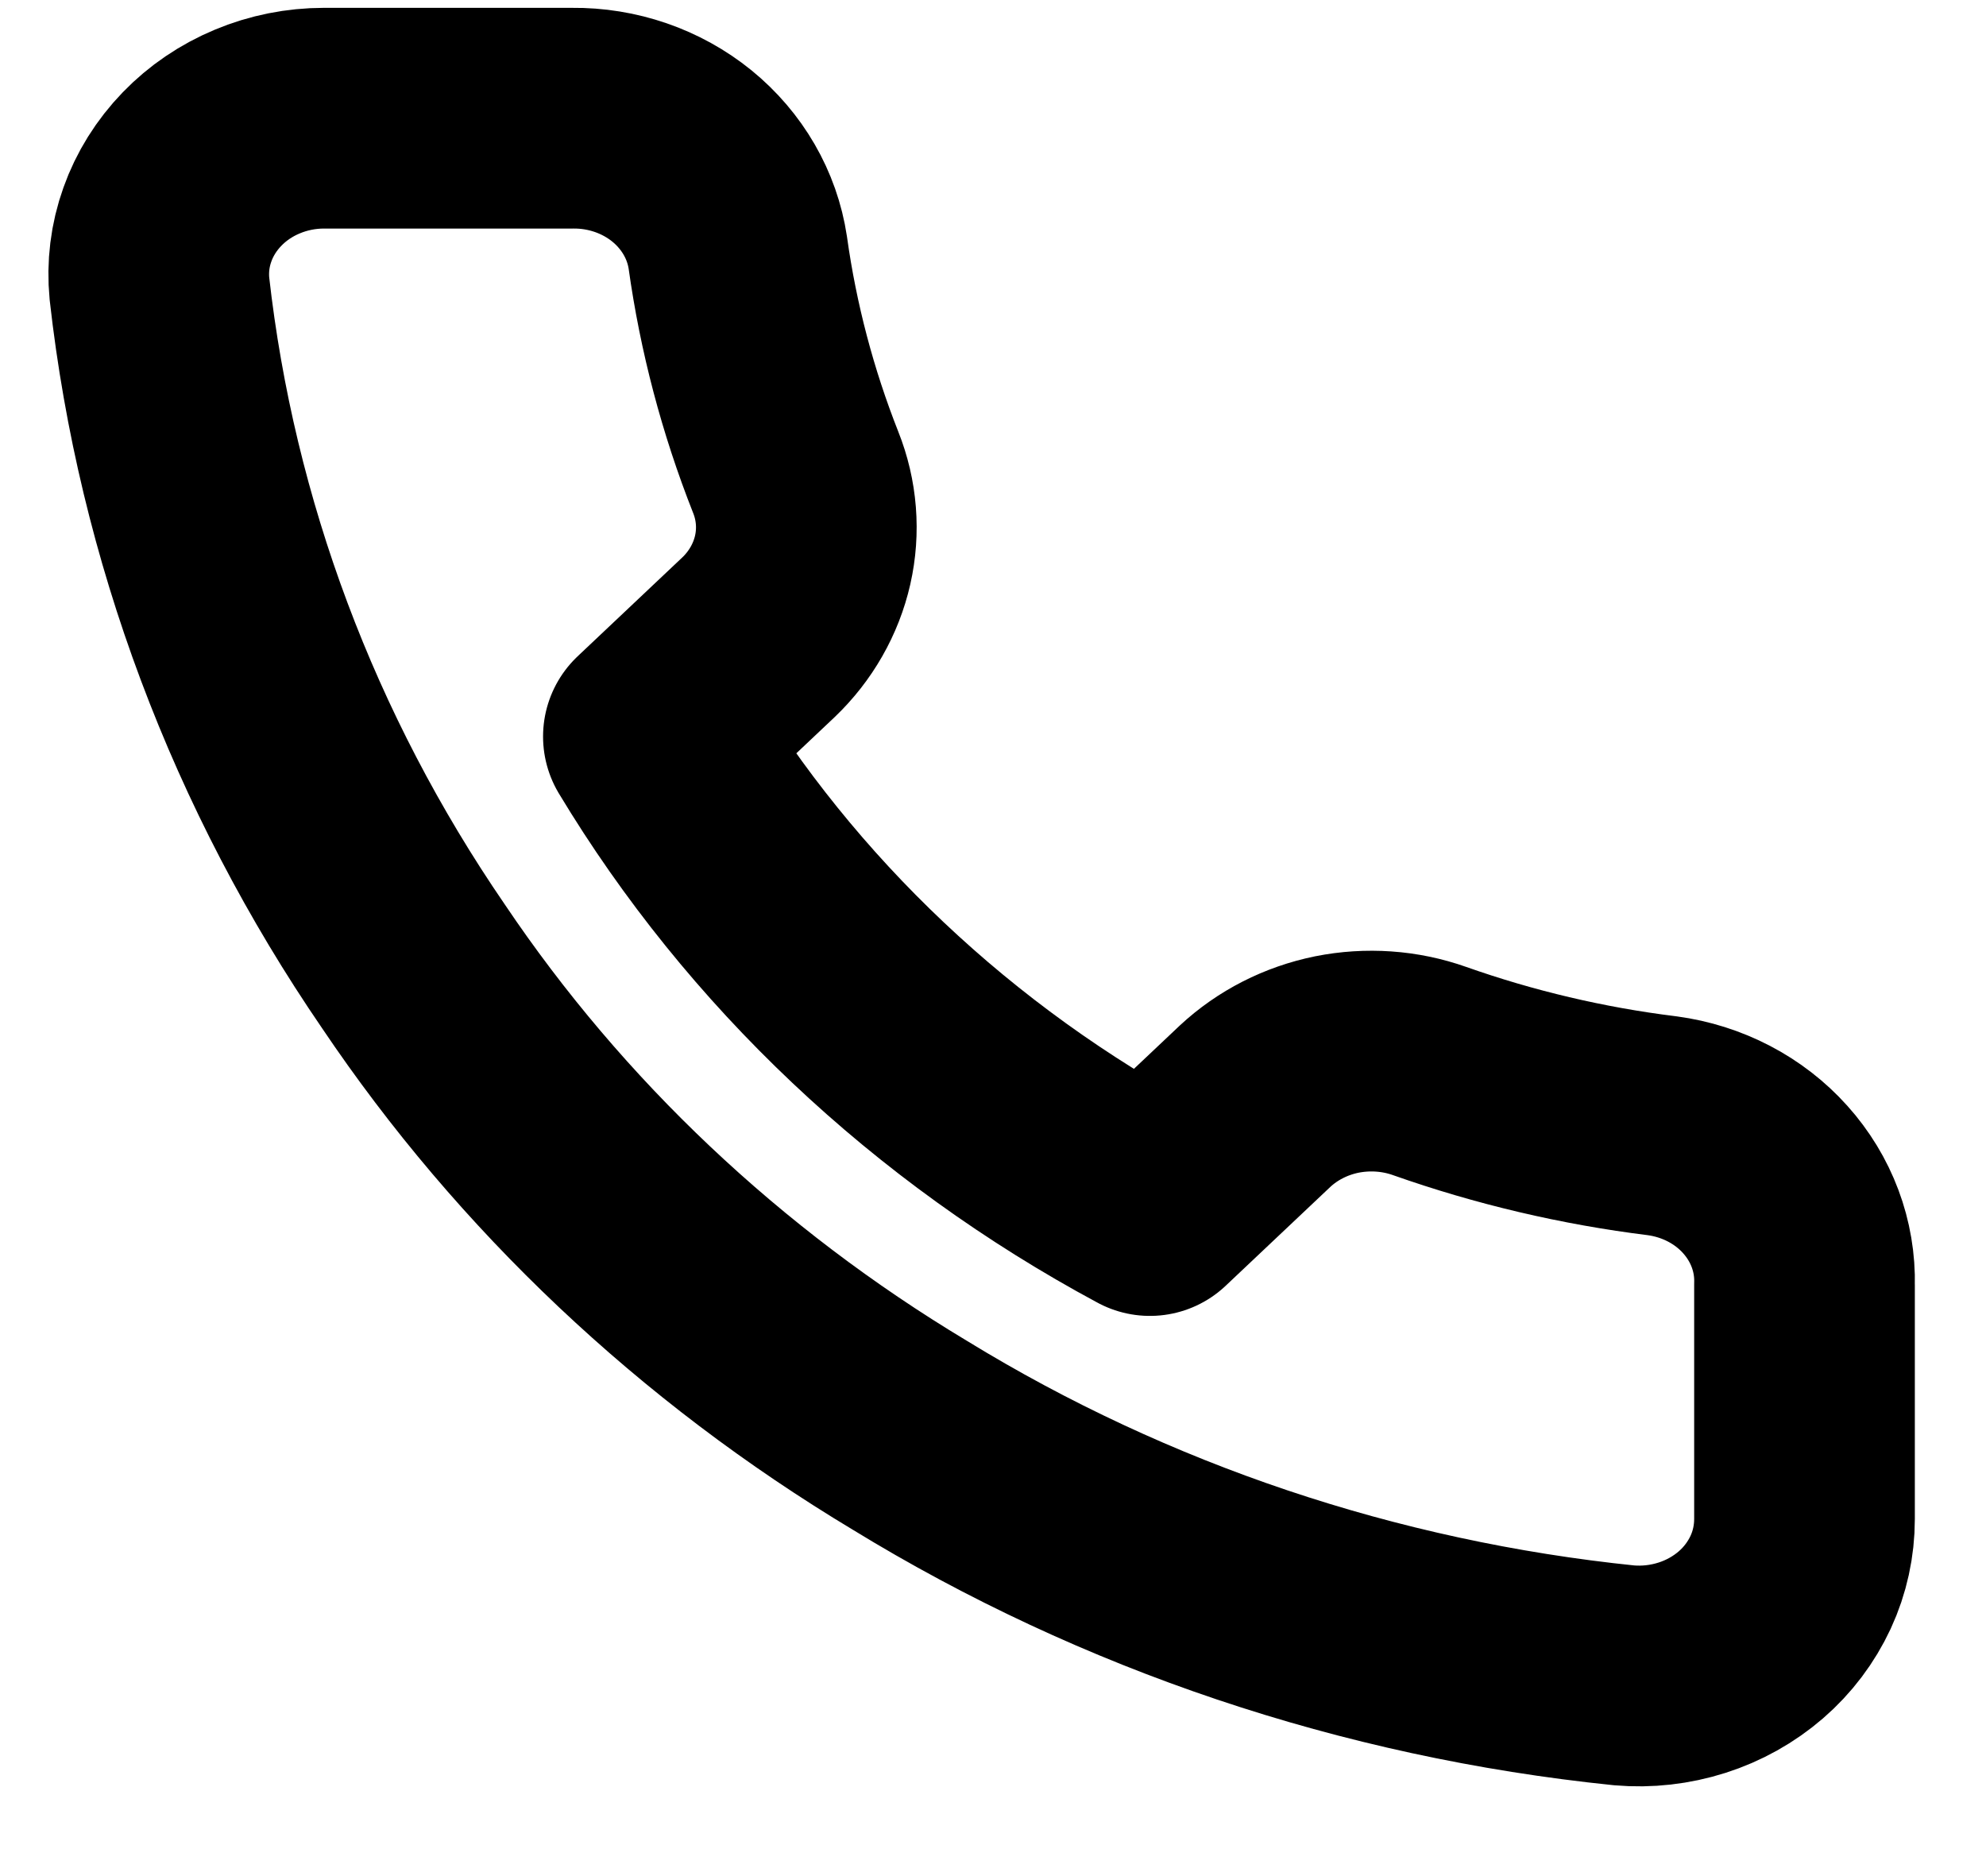 <svg width="18" height="17" viewBox="0 0 18 17" fill="none" xmlns="http://www.w3.org/2000/svg">
<path d="M16.355 11.639V13.764C16.355 13.961 16.313 14.157 16.229 14.338C16.145 14.518 16.023 14.681 15.869 14.814C15.715 14.947 15.533 15.049 15.335 15.112C15.137 15.175 14.928 15.199 14.72 15.181C12.412 14.944 10.195 14.199 8.247 13.006C6.435 11.919 4.899 10.468 3.747 8.756C2.48 6.908 1.691 4.804 1.445 2.615C1.426 2.419 1.45 2.222 1.517 2.035C1.583 1.849 1.69 1.678 1.831 1.532C1.971 1.387 2.142 1.271 2.332 1.192C2.523 1.112 2.729 1.071 2.937 1.071H5.187C5.551 1.067 5.904 1.189 6.18 1.413C6.456 1.638 6.636 1.949 6.687 2.289C6.782 2.969 6.958 3.637 7.212 4.28C7.313 4.533 7.335 4.809 7.275 5.074C7.215 5.338 7.076 5.582 6.875 5.774L5.922 6.674C6.99 8.447 8.544 9.915 10.422 10.924L11.375 10.024C11.579 9.834 11.836 9.703 12.116 9.646C12.397 9.59 12.689 9.61 12.957 9.705C13.637 9.945 14.345 10.112 15.065 10.201C15.429 10.25 15.762 10.423 15.999 10.688C16.237 10.953 16.364 11.292 16.355 11.639Z" stroke="black" stroke-width="2" stroke-linecap="round" stroke-linejoin="round"/>
</svg>
